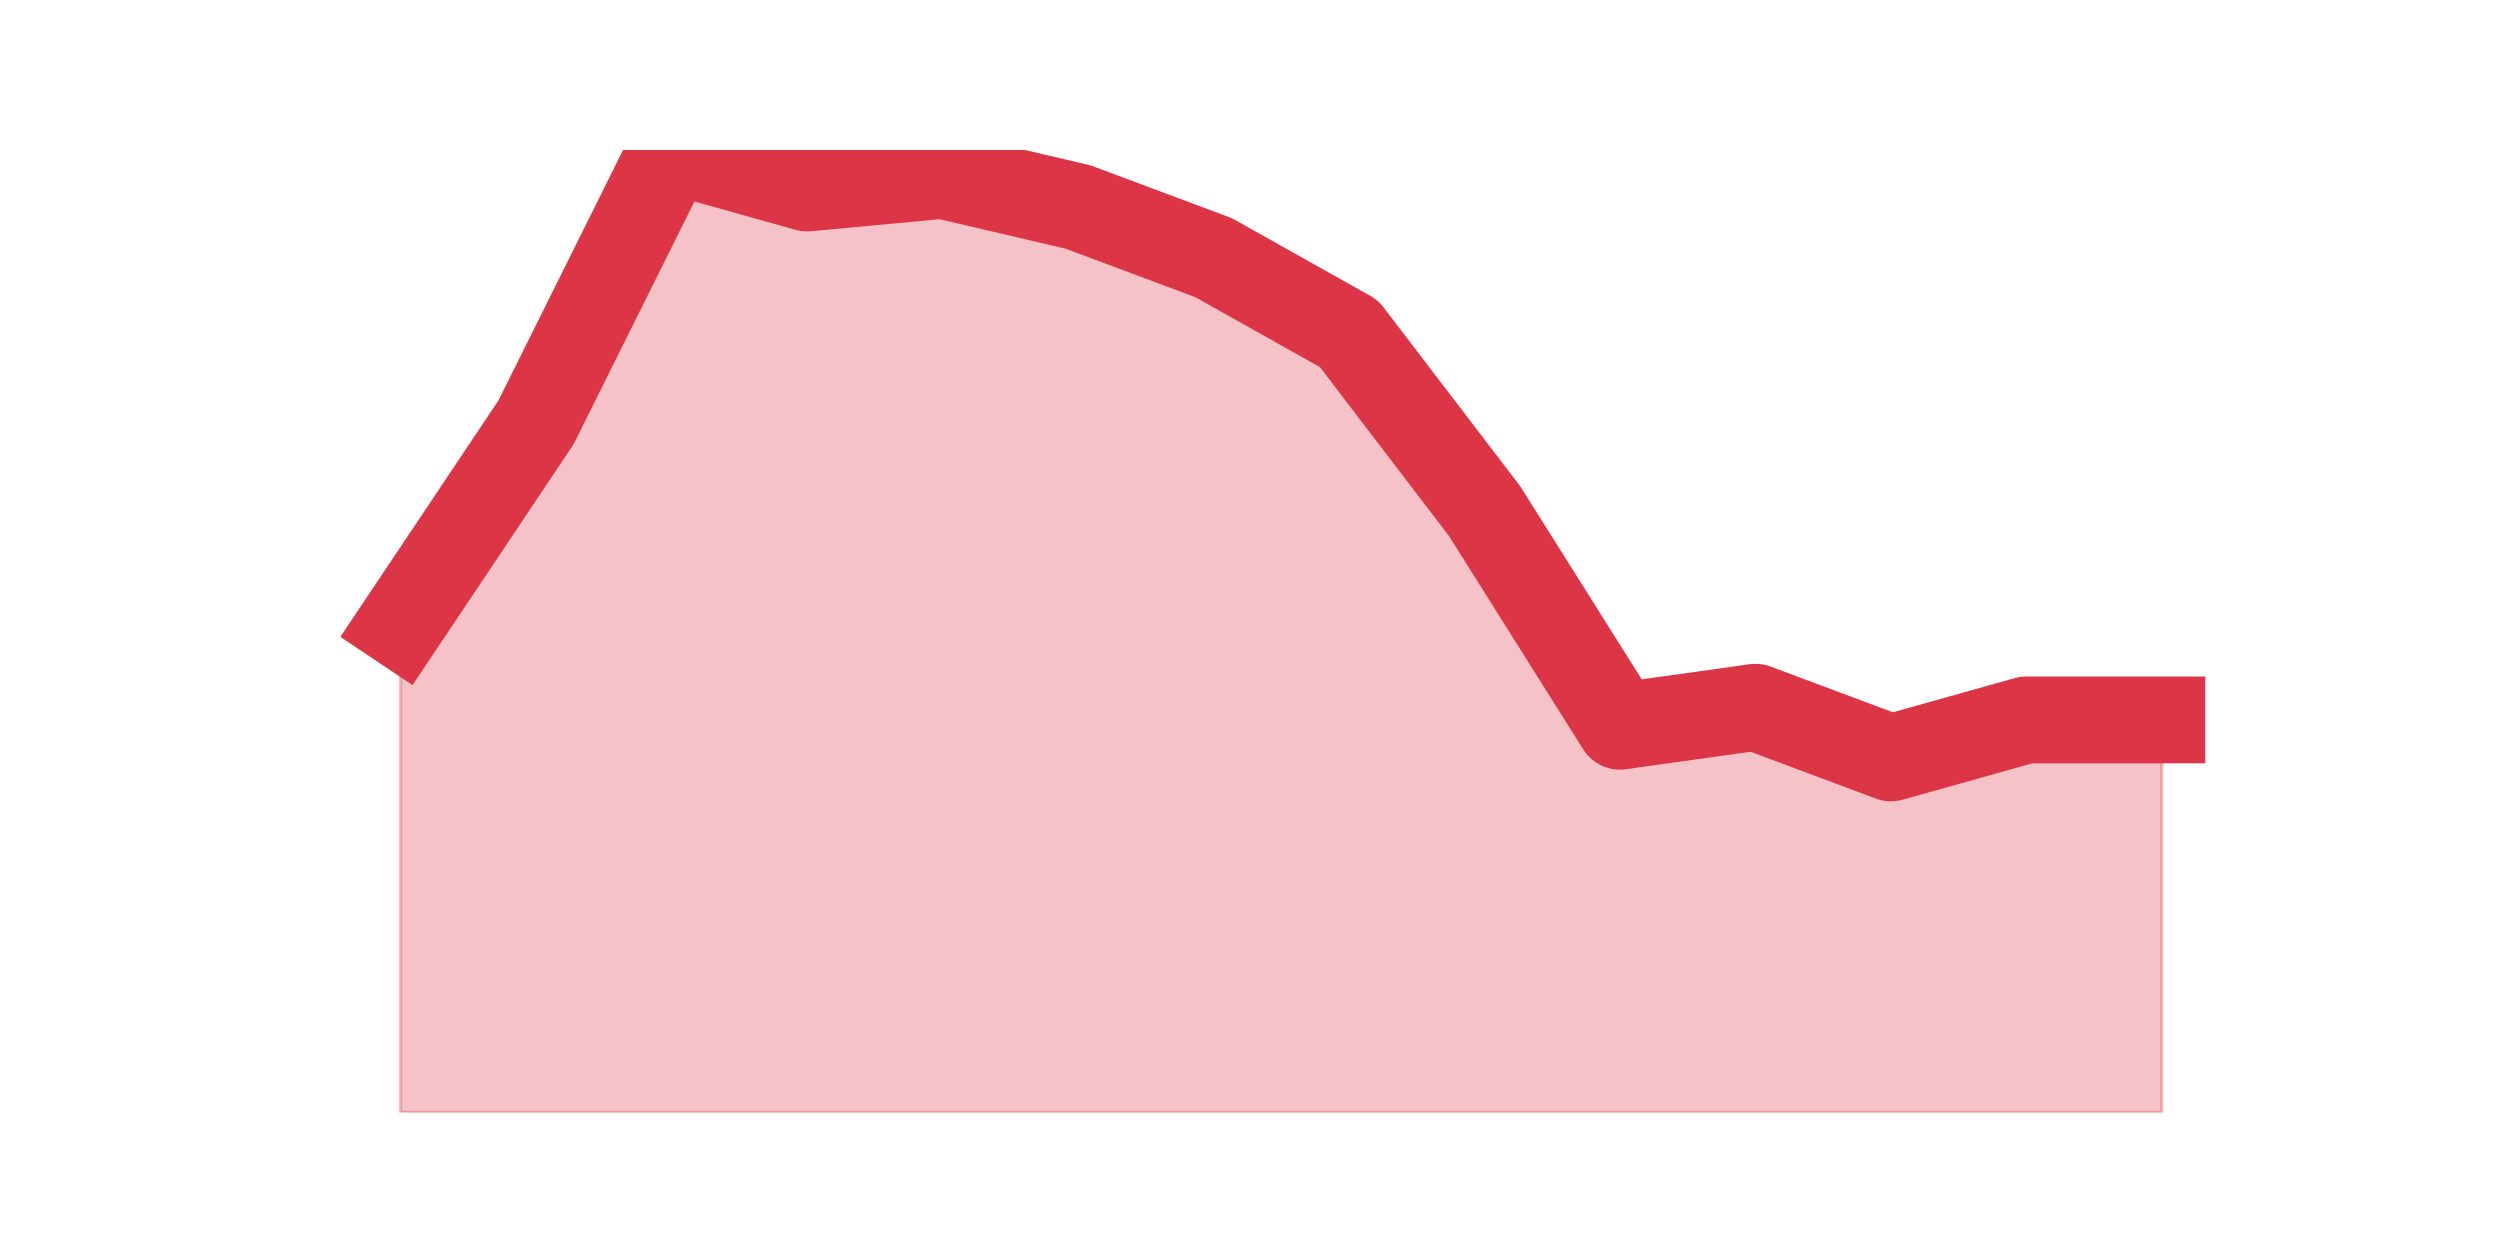 <?xml version="1.0" encoding="utf-8" standalone="no"?>
<!DOCTYPE svg PUBLIC "-//W3C//DTD SVG 1.1//EN"
  "http://www.w3.org/Graphics/SVG/1.1/DTD/svg11.dtd">
<svg height="360pt" version="1.1" viewBox="0 0 720 360" width="720pt" xmlns="http://www.w3.org/2000/svg" xmlns:xlink="http://www.w3.org/1999/xlink">
 <defs>
  <style type="text/css">*{stroke-linecap:butt;stroke-linejoin:round;}</style>
 </defs>
 <g id="figure_1">
  <g id="patch_1">
   <path d="M 0 360 
L 720 360 
L 720 0 
L 0 0 
z
" style="fill:none;"/>
  </g>
  <g id="axes_1">
   <g id="matplotlib.axis_1"/>
   <g id="matplotlib.axis_2"/>
   <g id="PolyCollection_1">
    <defs>
     <path d="M 115.364 -180.024 
L 115.364 -39.6 
L 154.385 -39.6 
L 193.406 -39.6 
L 232.427 -39.6 
L 271.448 -39.6 
L 310.469 -39.6 
L 349.49 -39.6 
L 388.51 -39.6 
L 427.531 -39.6 
L 466.552 -39.6 
L 505.573 -39.6 
L 544.594 -39.6 
L 583.615 -39.6 
L 622.636 -39.6 
L 622.636 -152.668 
L 622.636 -152.668 
L 583.615 -152.668 
L 544.594 -141.726 
L 505.573 -156.316 
L 466.552 -150.845 
L 427.531 -212.85 
L 388.51 -263.913 
L 349.49 -285.797 
L 310.469 -300.387 
L 271.448 -309.505 
L 232.427 -305.858 
L 193.406 -316.8 
L 154.385 -238.382 
L 115.364 -180.024 
z
" id="m6d6fe54d2a" style="stroke:#dc3545;stroke-opacity:0.3;"/>
    </defs>
    <g clip-path="url(#p1a0aa1b352)">
     <use style="fill:#dc3545;fill-opacity:0.3;stroke:#dc3545;stroke-opacity:0.3;" x="0" xlink:href="#m6d6fe54d2a" y="360"/>
    </g>
   </g>
   <g id="line2d_1">
    <path clip-path="url(#p1a0aa1b352)" d="M 115.364 179.976 
L 154.385 121.618 
L 193.406 43.2 
L 232.427 54.142 
L 271.448 50.495 
L 310.469 59.613 
L 349.49 74.203 
L 388.51 96.087 
L 427.531 147.15 
L 466.552 209.155 
L 505.573 203.684 
L 544.594 218.274 
L 583.615 207.332 
L 622.636 207.332 
" style="fill:none;stroke:#dc3545;stroke-linecap:square;stroke-width:25;"/>
   </g>
  </g>
 </g>
 <defs>
  <clipPath id="p1a0aa1b352">
   <rect height="277.2" width="558" x="90" y="43.2"/>
  </clipPath>
 </defs>
</svg>
